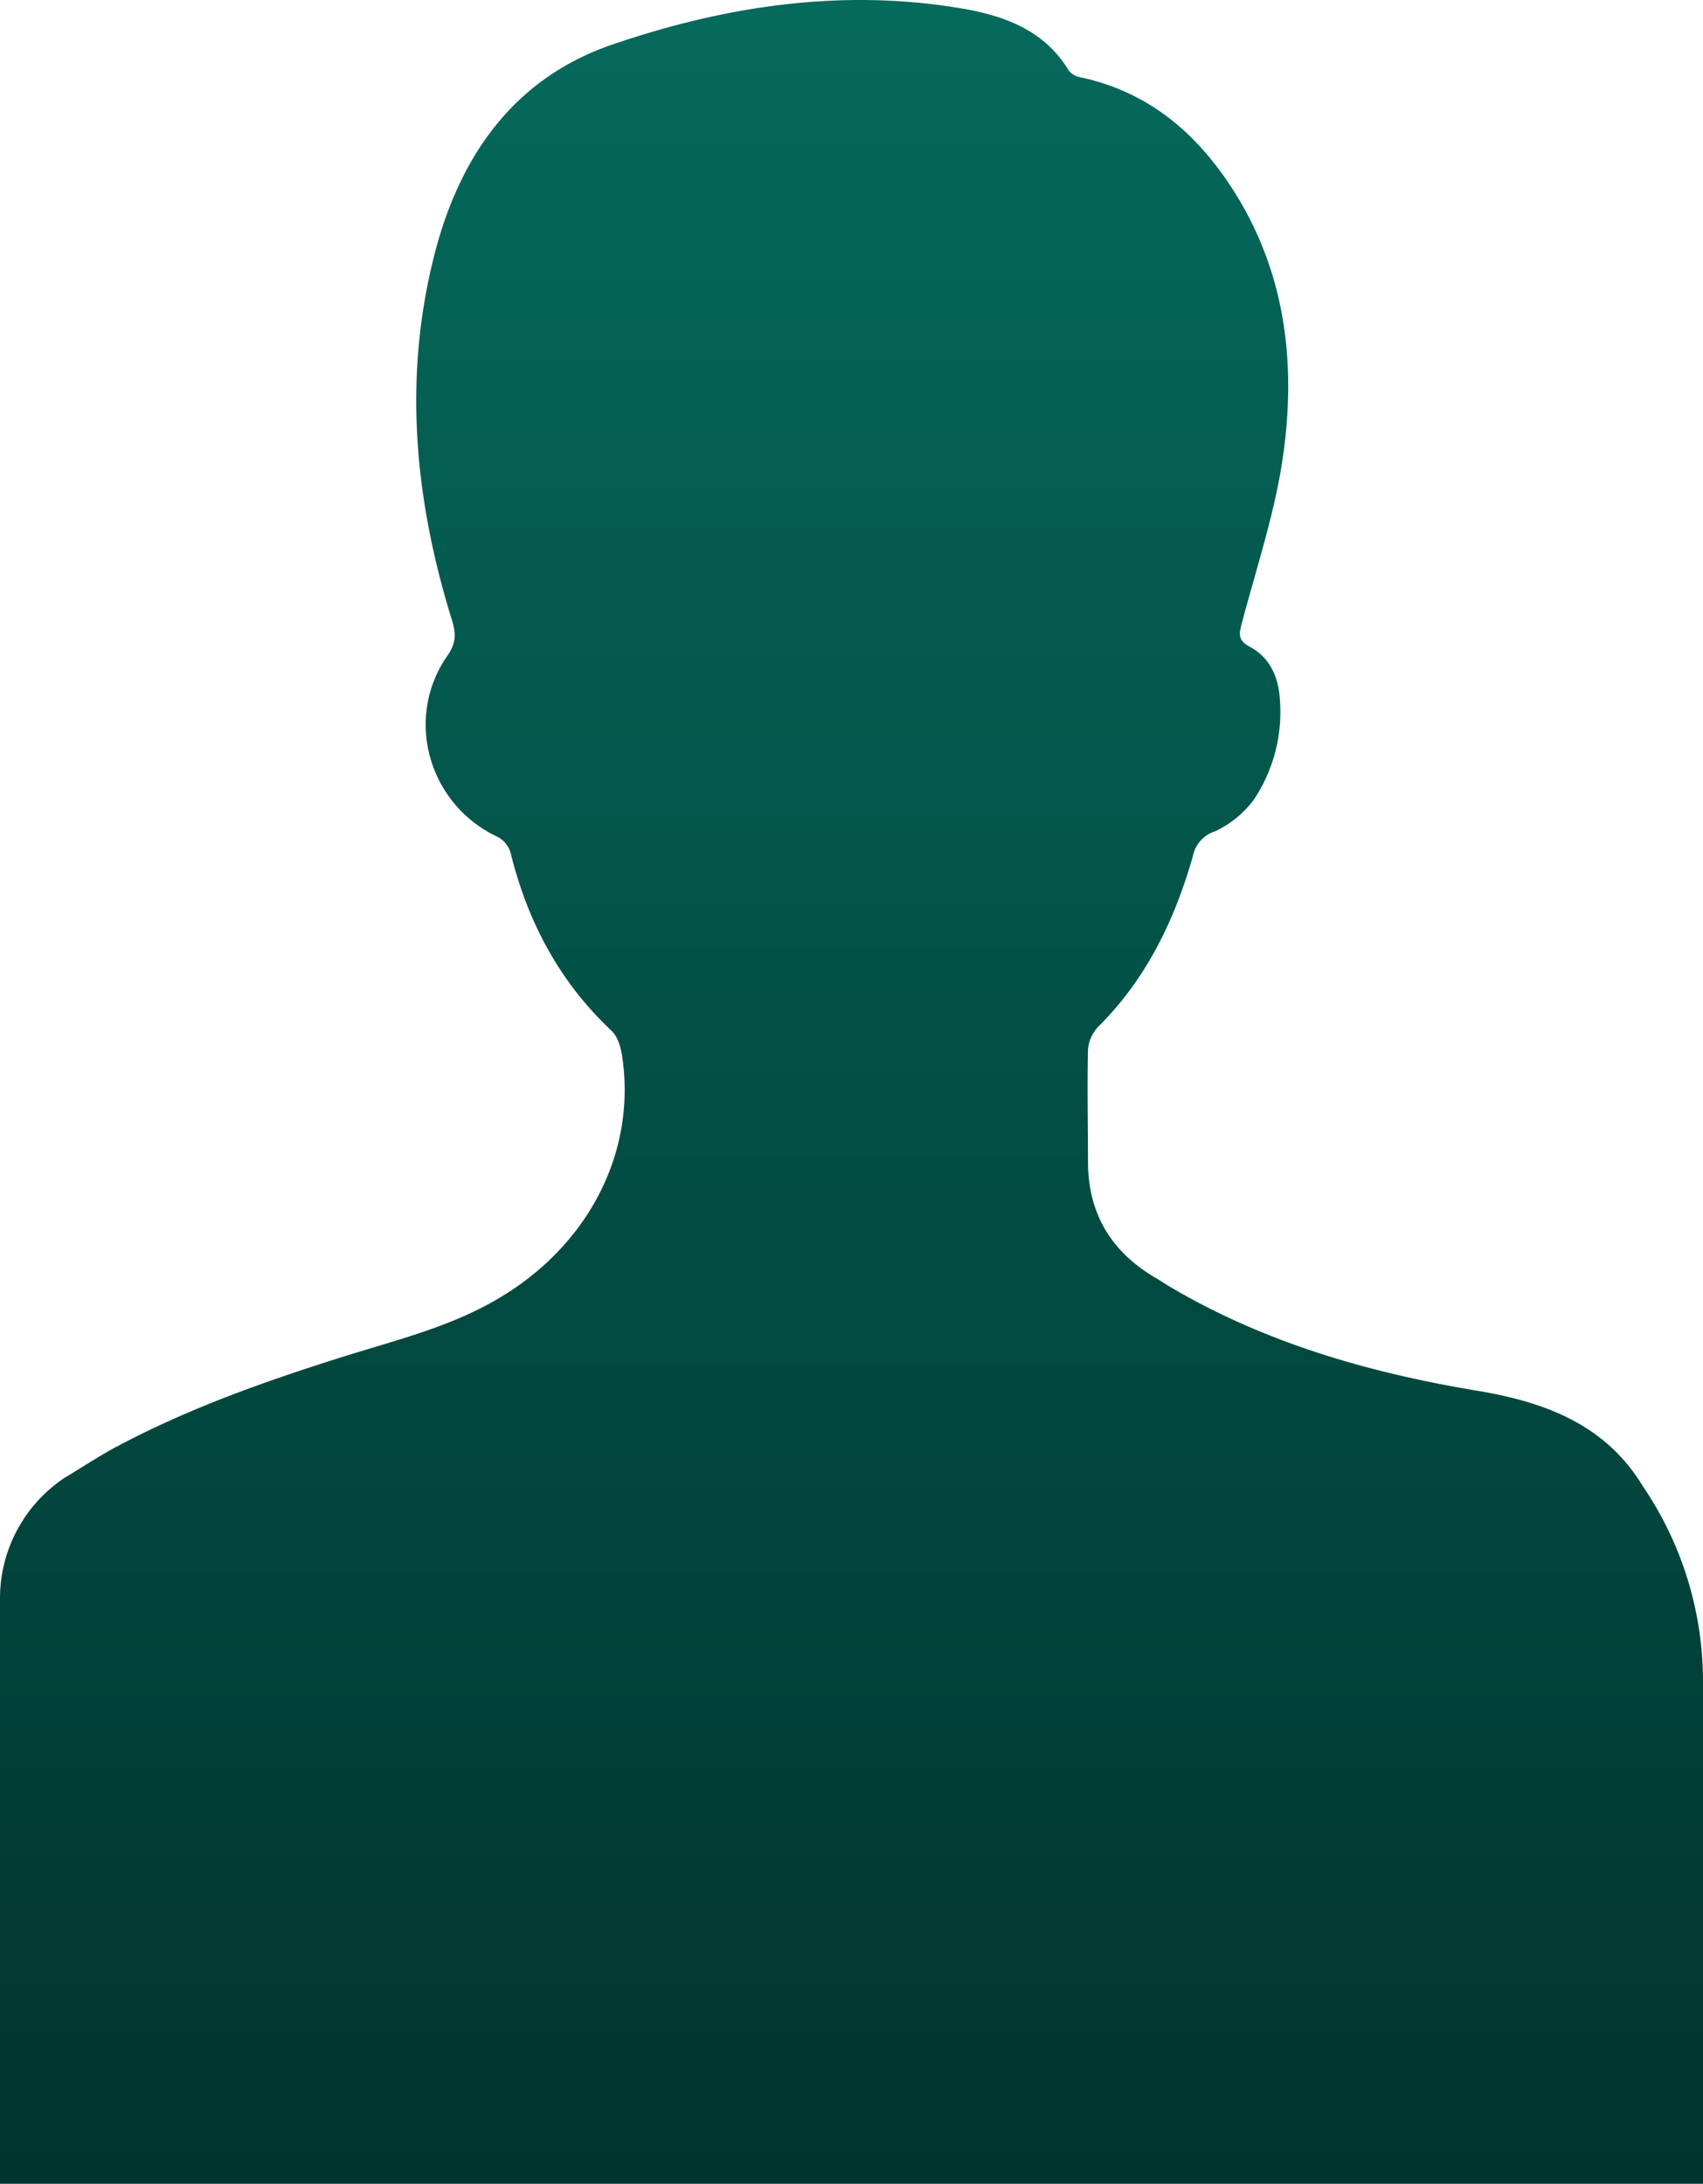 <svg xmlns="http://www.w3.org/2000/svg" xmlns:xlink="http://www.w3.org/1999/xlink" width="374" height="479.571" viewBox="0 0 374 479.571">
  <defs>
    <linearGradient id="linear-gradient" x1="0.5" x2="0.5" y2="0.988" gradientUnits="objectBoundingBox">
      <stop offset="0" stop-color="#056a5c"/>
      <stop offset="1" stop-color="#00352e"/>
    </linearGradient>
  </defs>
  <g id="Layer_2" data-name="Layer 2" transform="translate(0 -0.032)">
    <g id="Layer_1" data-name="Layer 1" transform="translate(0 0.032)">
      <path id="Path_34673" data-name="Path 34673" d="M360.776,326.389c-8.269-13.658-21.777-18.526-36.358-20.941-23.671-3.945-46.4-10.447-67.241-22.693-1.128-.663-2.217-1.412-3.353-2.075-9.784-5.72-14.889-14.155-14.889-25.58,0-8.143-.189-16.286,0-24.46a8.167,8.167,0,0,1,2.225-5.105c10.589-10.518,16.791-23.418,20.822-37.518a7.091,7.091,0,0,1,4.774-5.389,22.472,22.472,0,0,0,8.616-7.007,34.717,34.717,0,0,0,5.7-22.093c-.323-4.845-2.2-9.121-6.6-11.457-2.785-1.475-2.328-2.99-1.7-5.373,3.156-11.914,7.1-23.742,8.908-35.877,3.03-20.467.789-40.509-10.534-58.546-7.977-12.672-18.645-22.006-33.786-25.249a4.316,4.316,0,0,1-2.62-1.468C229.324,6.54,220.3,3.407,210.892,1.837,184.728-2.534,159.1,1.38,134.4,9.846c-21.69,7.441-33.534,24.634-39.025,46.229-6.872,27.024-4.308,53.749,3.866,80.1.915,2.967.971,5.042-.978,7.843-9.61,13.792-4.135,32.729,11.086,39.83a5.784,5.784,0,0,1,2.769,3.409c3.724,15.157,10.739,28.405,22.211,39.16,1.428,1.349,2.091,3.906,2.367,6.012,2.967,21-7.685,41.274-27.285,52.786-10.7,6.312-22.614,9.153-34.26,12.822-17.075,5.381-33.928,11.346-49.764,19.813-3.574,1.917-6.967,4.166-11.252,6.754h0a11.706,11.706,0,0,0-1.128.789A31.8,31.8,0,0,0,0,351.18V479.6H374V369.336a76.228,76.228,0,0,0-13.169-42.86Z" transform="translate(0 -0.032)" fill="url(#linear-gradient)"/>
    </g>
  </g>
</svg>
